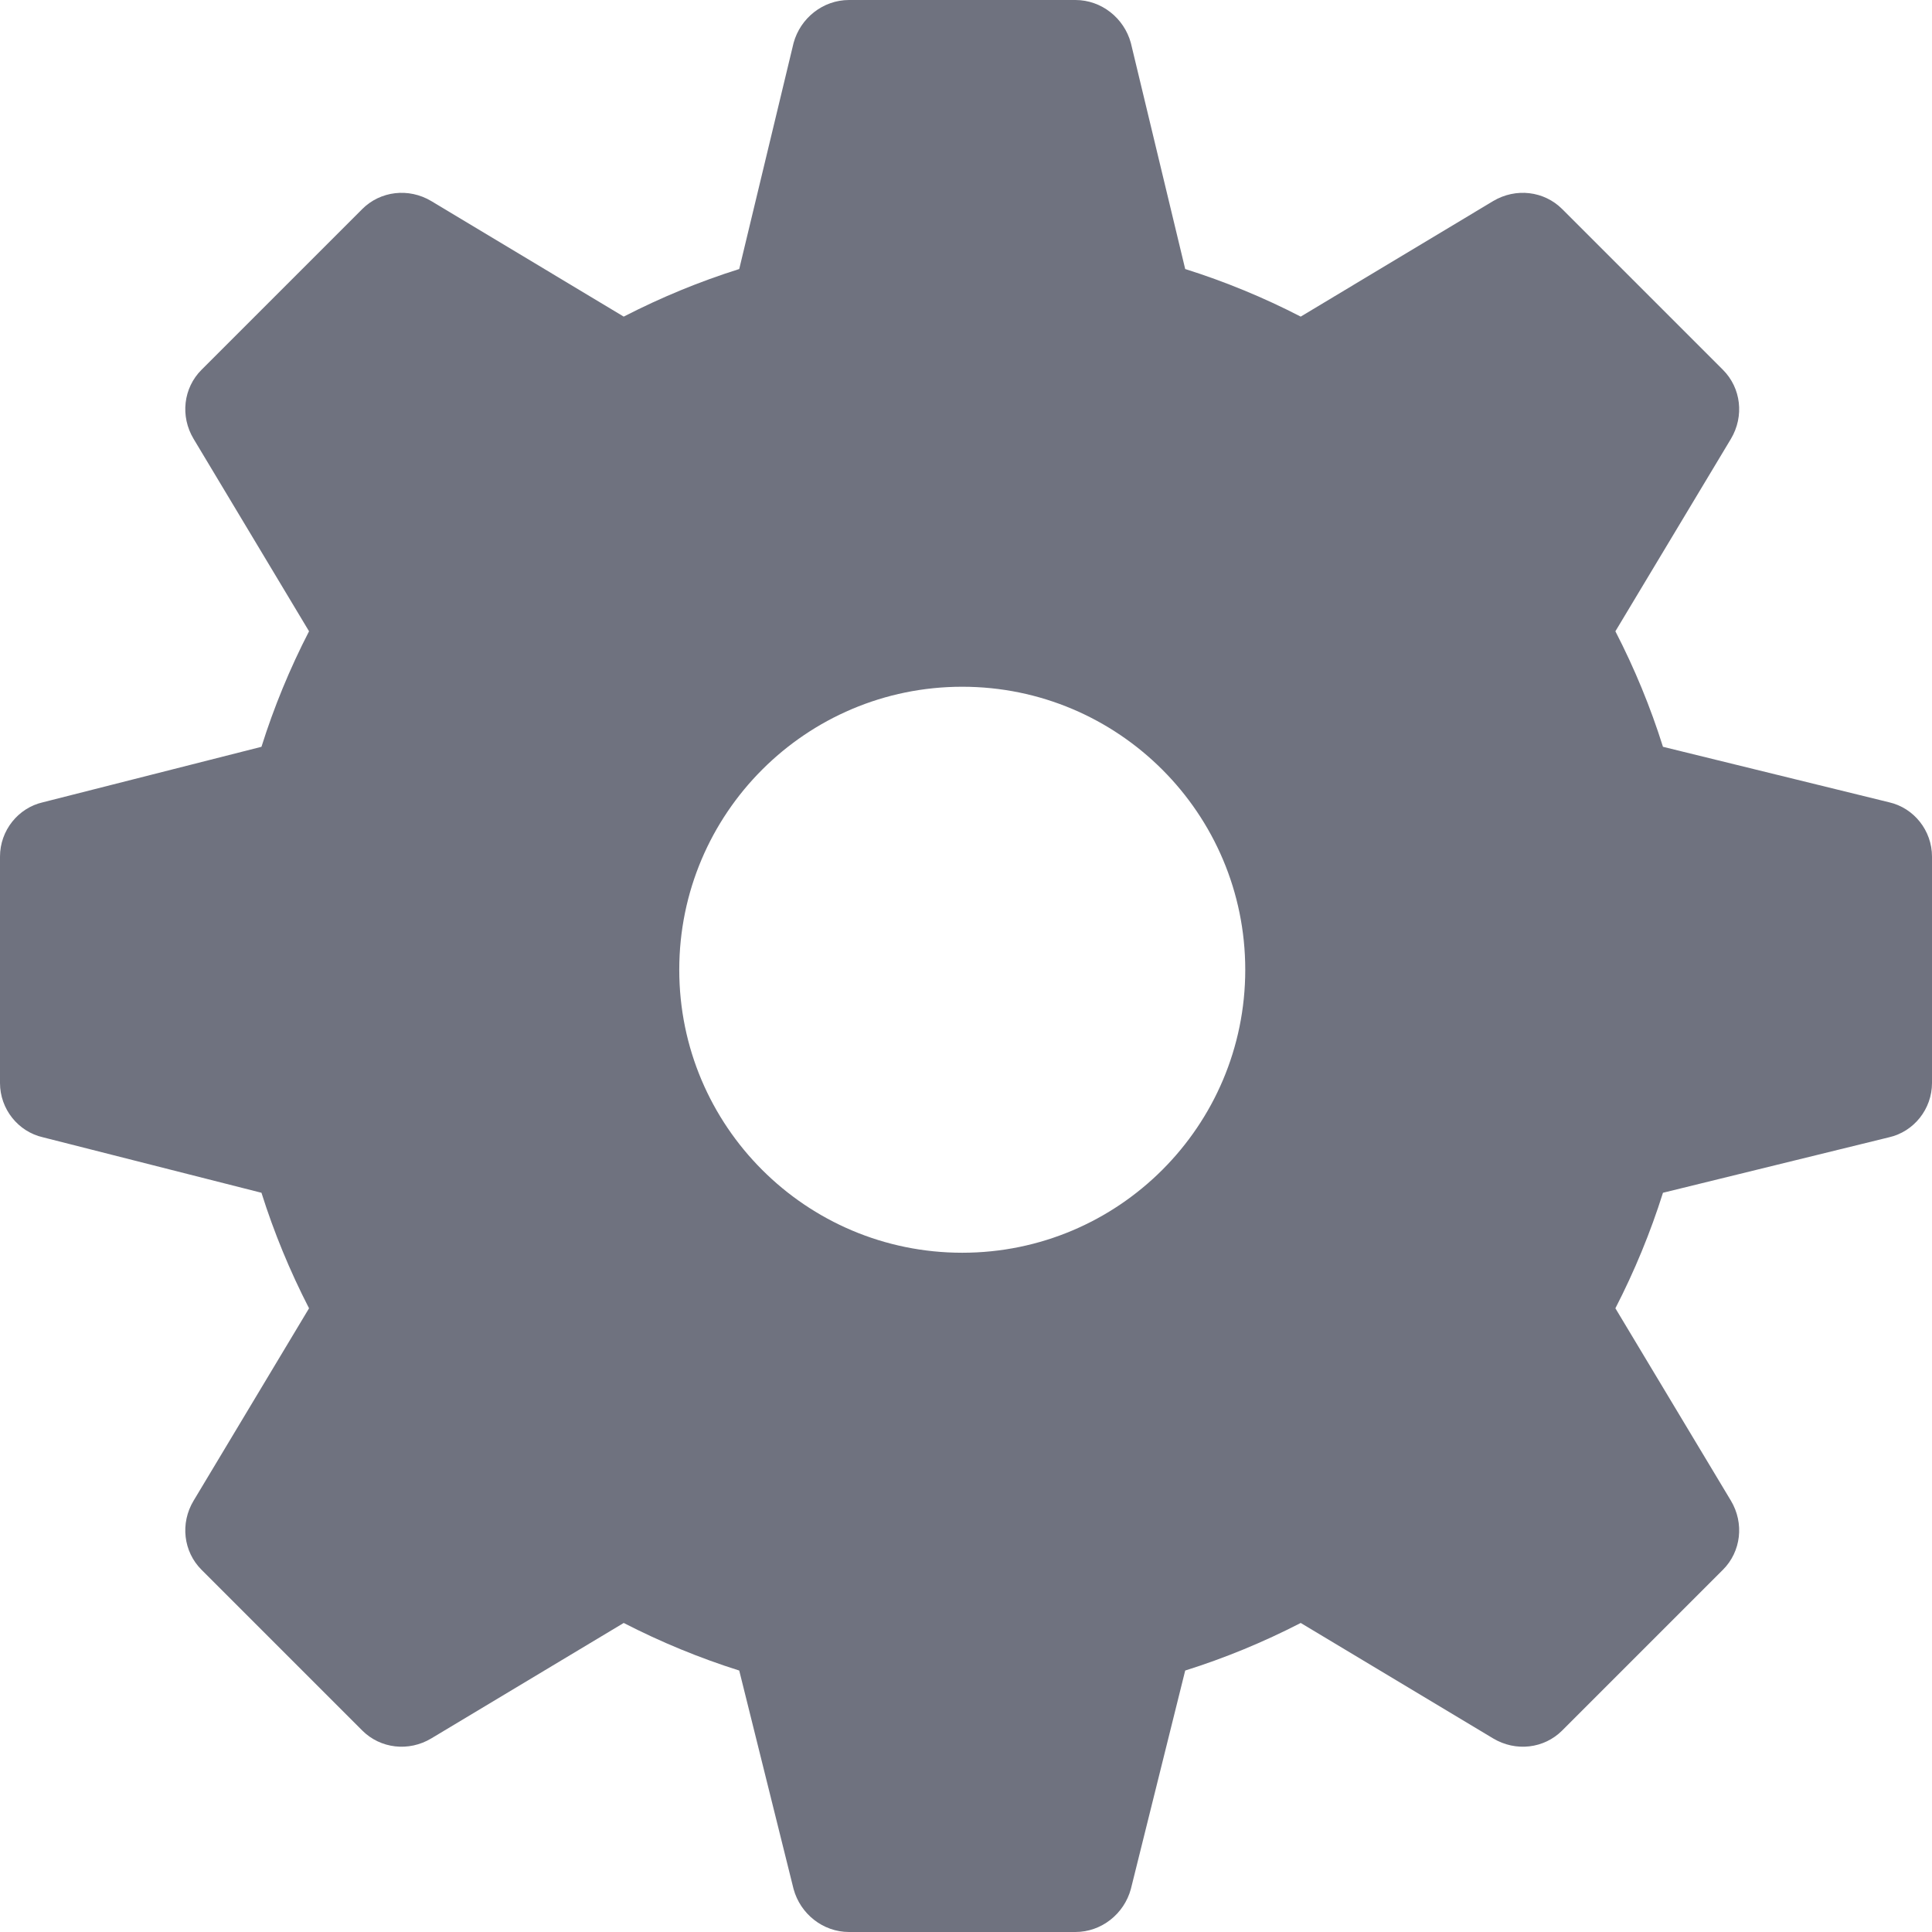 <svg width="24" height="24" viewBox="0 0 24 24" fill="none" xmlns="http://www.w3.org/2000/svg">
<path d="M23.466 9.966L20.658 9.277C20.503 8.784 20.306 8.306 20.067 7.842L21.502 5.452C21.67 5.17 21.628 4.819 21.403 4.594L19.406 2.597C19.181 2.372 18.83 2.33 18.548 2.498L16.158 3.933C15.694 3.694 15.216 3.497 14.723 3.342L14.048 0.534C13.964 0.225 13.683 0 13.359 0H10.547C10.223 0 9.942 0.225 9.858 0.534L9.183 3.342C8.691 3.497 8.213 3.694 7.748 3.933L5.358 2.498C5.077 2.33 4.725 2.372 4.5 2.597L2.503 4.594C2.278 4.819 2.236 5.17 2.405 5.452L3.839 7.842C3.6 8.306 3.403 8.784 3.248 9.277L0.534 9.966C0.225 10.036 0 10.317 0 10.641V13.453C0 13.777 0.225 14.058 0.534 14.128L3.248 14.817C3.403 15.309 3.6 15.787 3.839 16.252L2.405 18.642C2.236 18.923 2.278 19.275 2.503 19.5L4.5 21.497C4.725 21.722 5.077 21.764 5.358 21.595L7.748 20.161C8.213 20.4 8.691 20.597 9.183 20.752L9.858 23.466C9.942 23.775 10.223 24 10.547 24H13.359C13.683 24 13.964 23.775 14.048 23.466L14.723 20.752C15.216 20.597 15.694 20.4 16.158 20.161L18.548 21.595C18.83 21.764 19.181 21.722 19.406 21.497L21.403 19.5C21.628 19.275 21.67 18.923 21.502 18.642L20.067 16.252C20.306 15.787 20.503 15.309 20.658 14.817L23.466 14.128C23.775 14.058 24 13.777 24 13.453V10.641C24 10.317 23.775 10.036 23.466 9.966ZM11.953 15.562C10.012 15.562 8.438 13.988 8.438 12.047C8.438 10.106 10.012 8.531 11.953 8.531C13.894 8.531 15.469 10.106 15.469 12.047C15.469 13.988 13.894 15.562 11.953 15.562Z" fill="#6F727F"/>
</svg>
